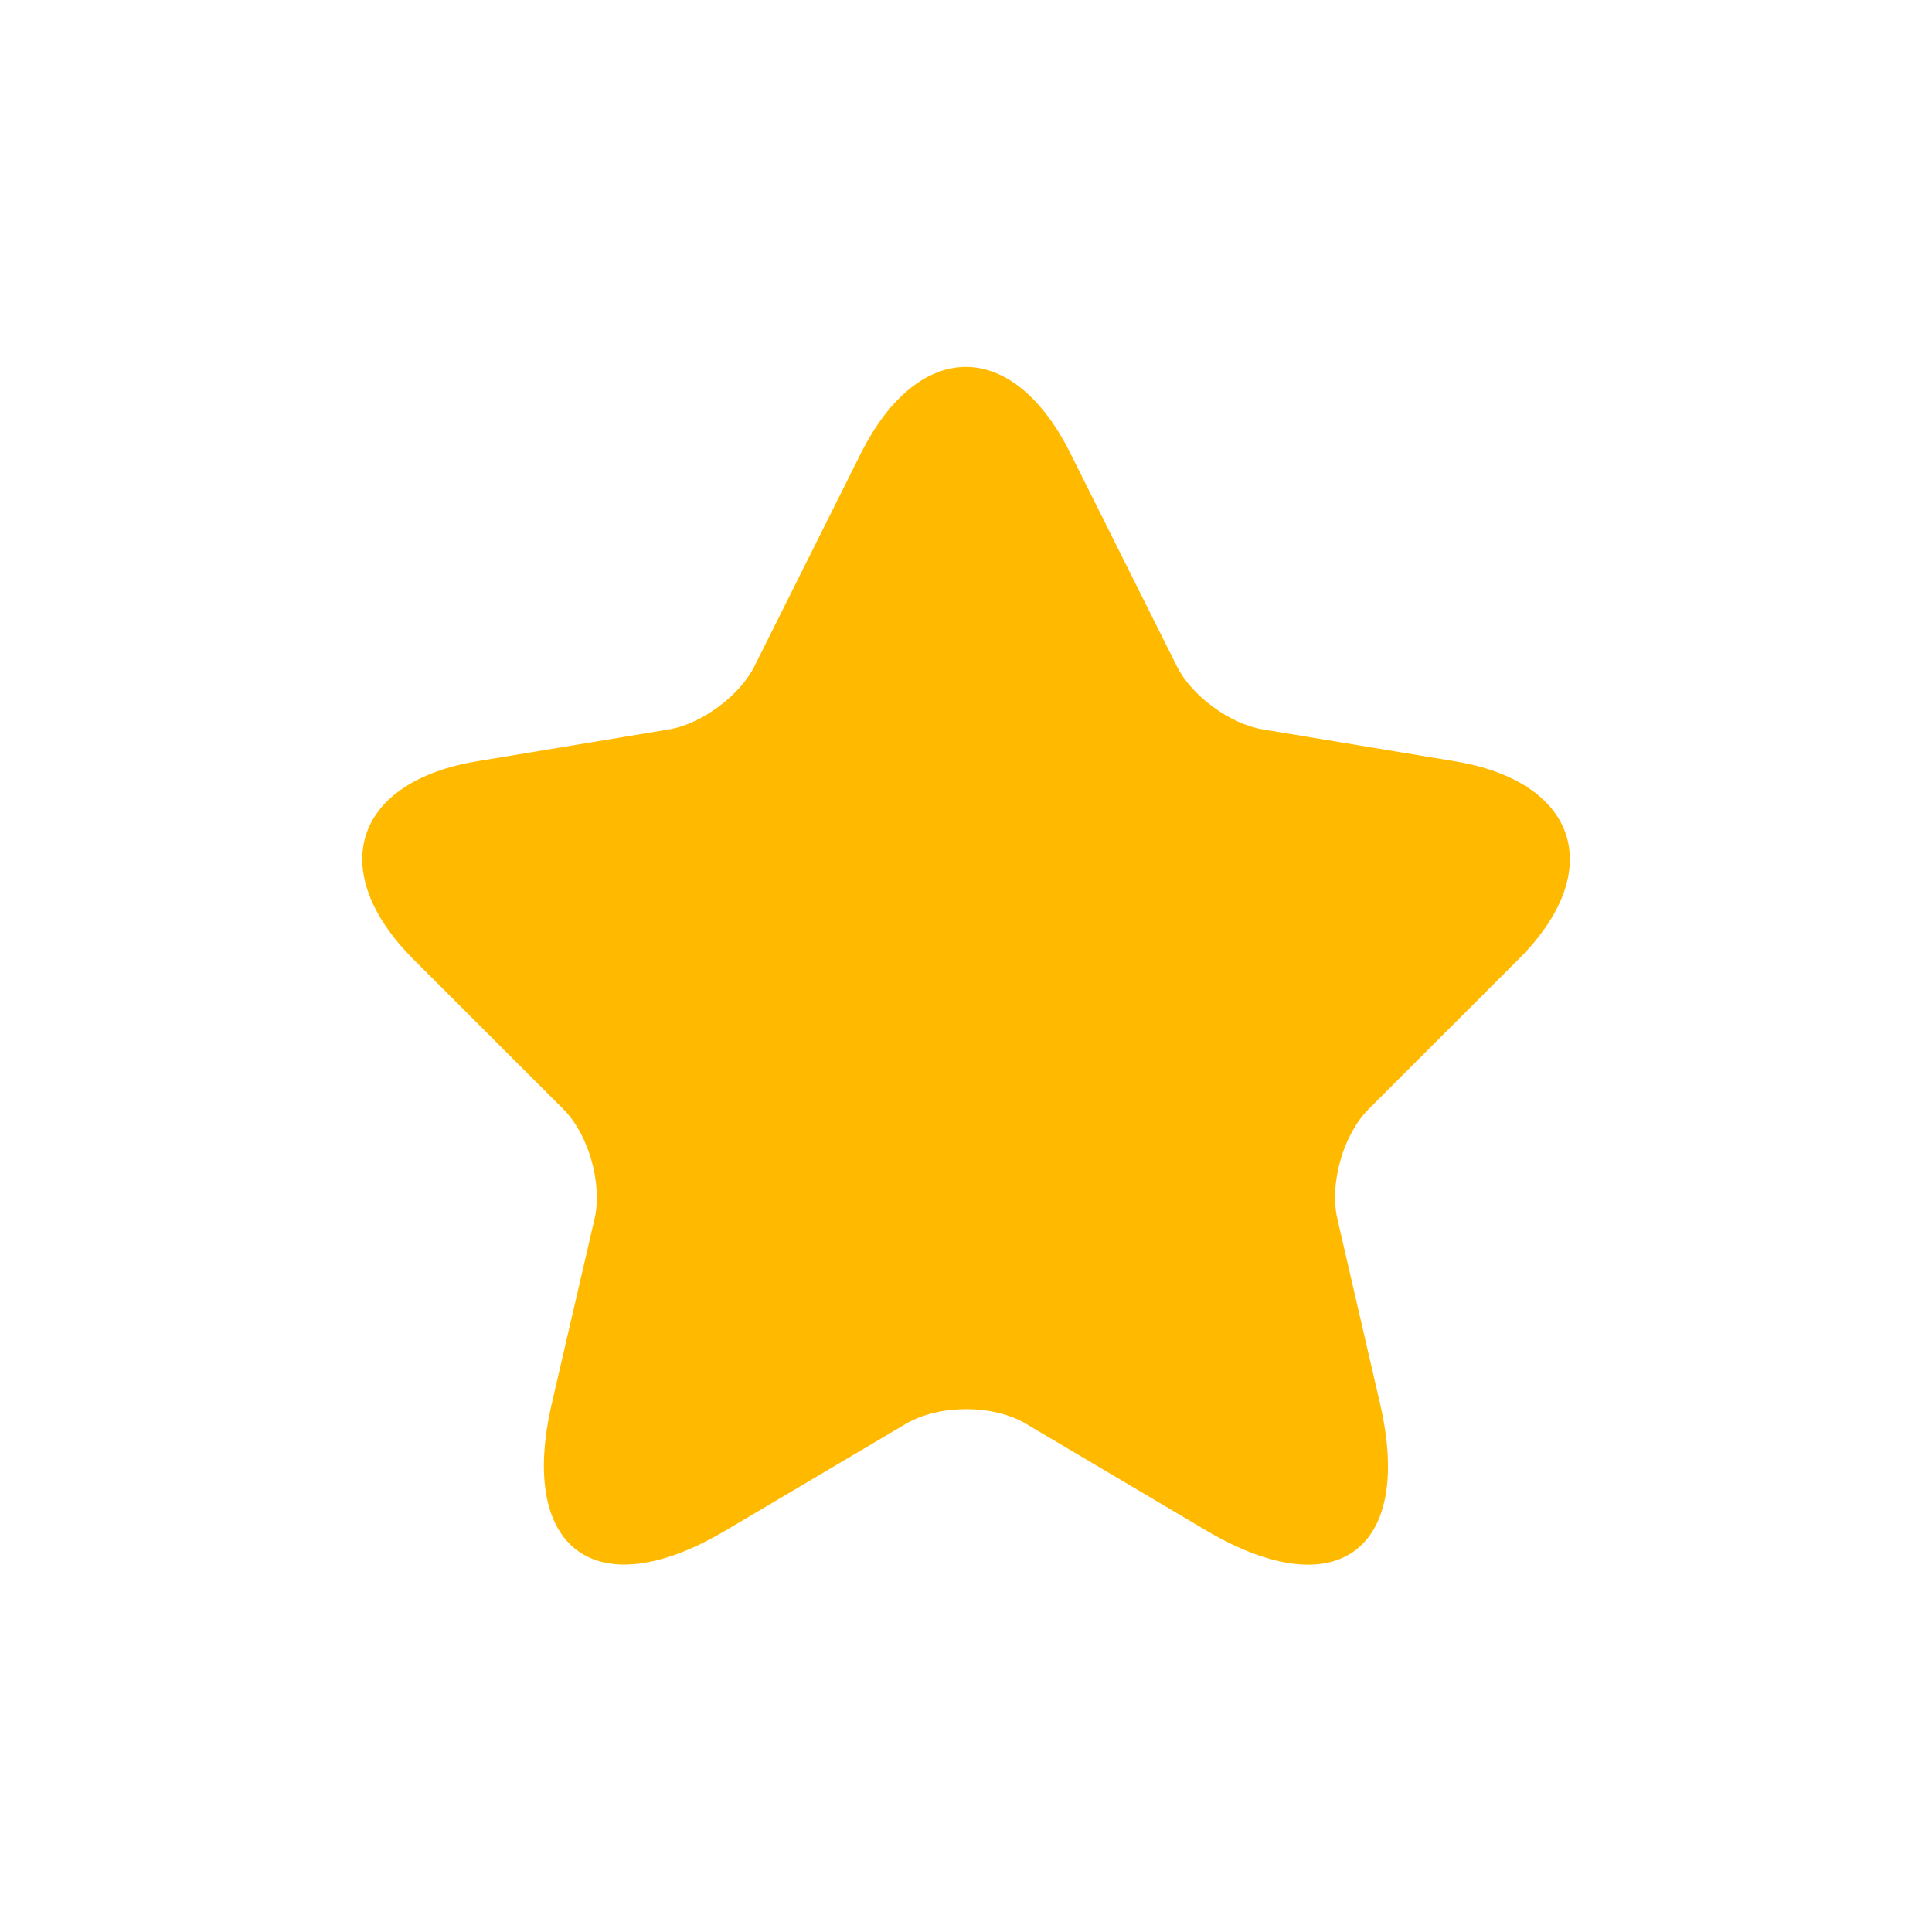 <svg xmlns="http://www.w3.org/2000/svg" width="24" height="24" fill="none" viewBox="0 0 24 24"><path fill="#FFBA00" d="M13.297 5.632L14.617 8.272C14.797 8.64 15.277 8.992 15.682 9.06L18.074 9.457C19.604 9.712 19.964 10.822 18.862 11.918L17.002 13.777C16.687 14.092 16.514 14.7 16.612 15.135L17.144 17.438C17.564 19.26 16.597 19.965 14.984 19.012L12.742 17.685C12.337 17.445 11.669 17.445 11.257 17.685L9.014 19.012C7.409 19.965 6.434 19.253 6.854 17.438L7.387 15.135C7.484 14.7 7.312 14.092 6.997 13.777L5.137 11.918C4.042 10.822 4.394 9.712 5.924 9.457L8.317 9.06C8.714 8.992 9.194 8.64 9.374 8.272L10.694 5.632C11.414 4.2 12.584 4.2 13.297 5.632Z"/></svg>